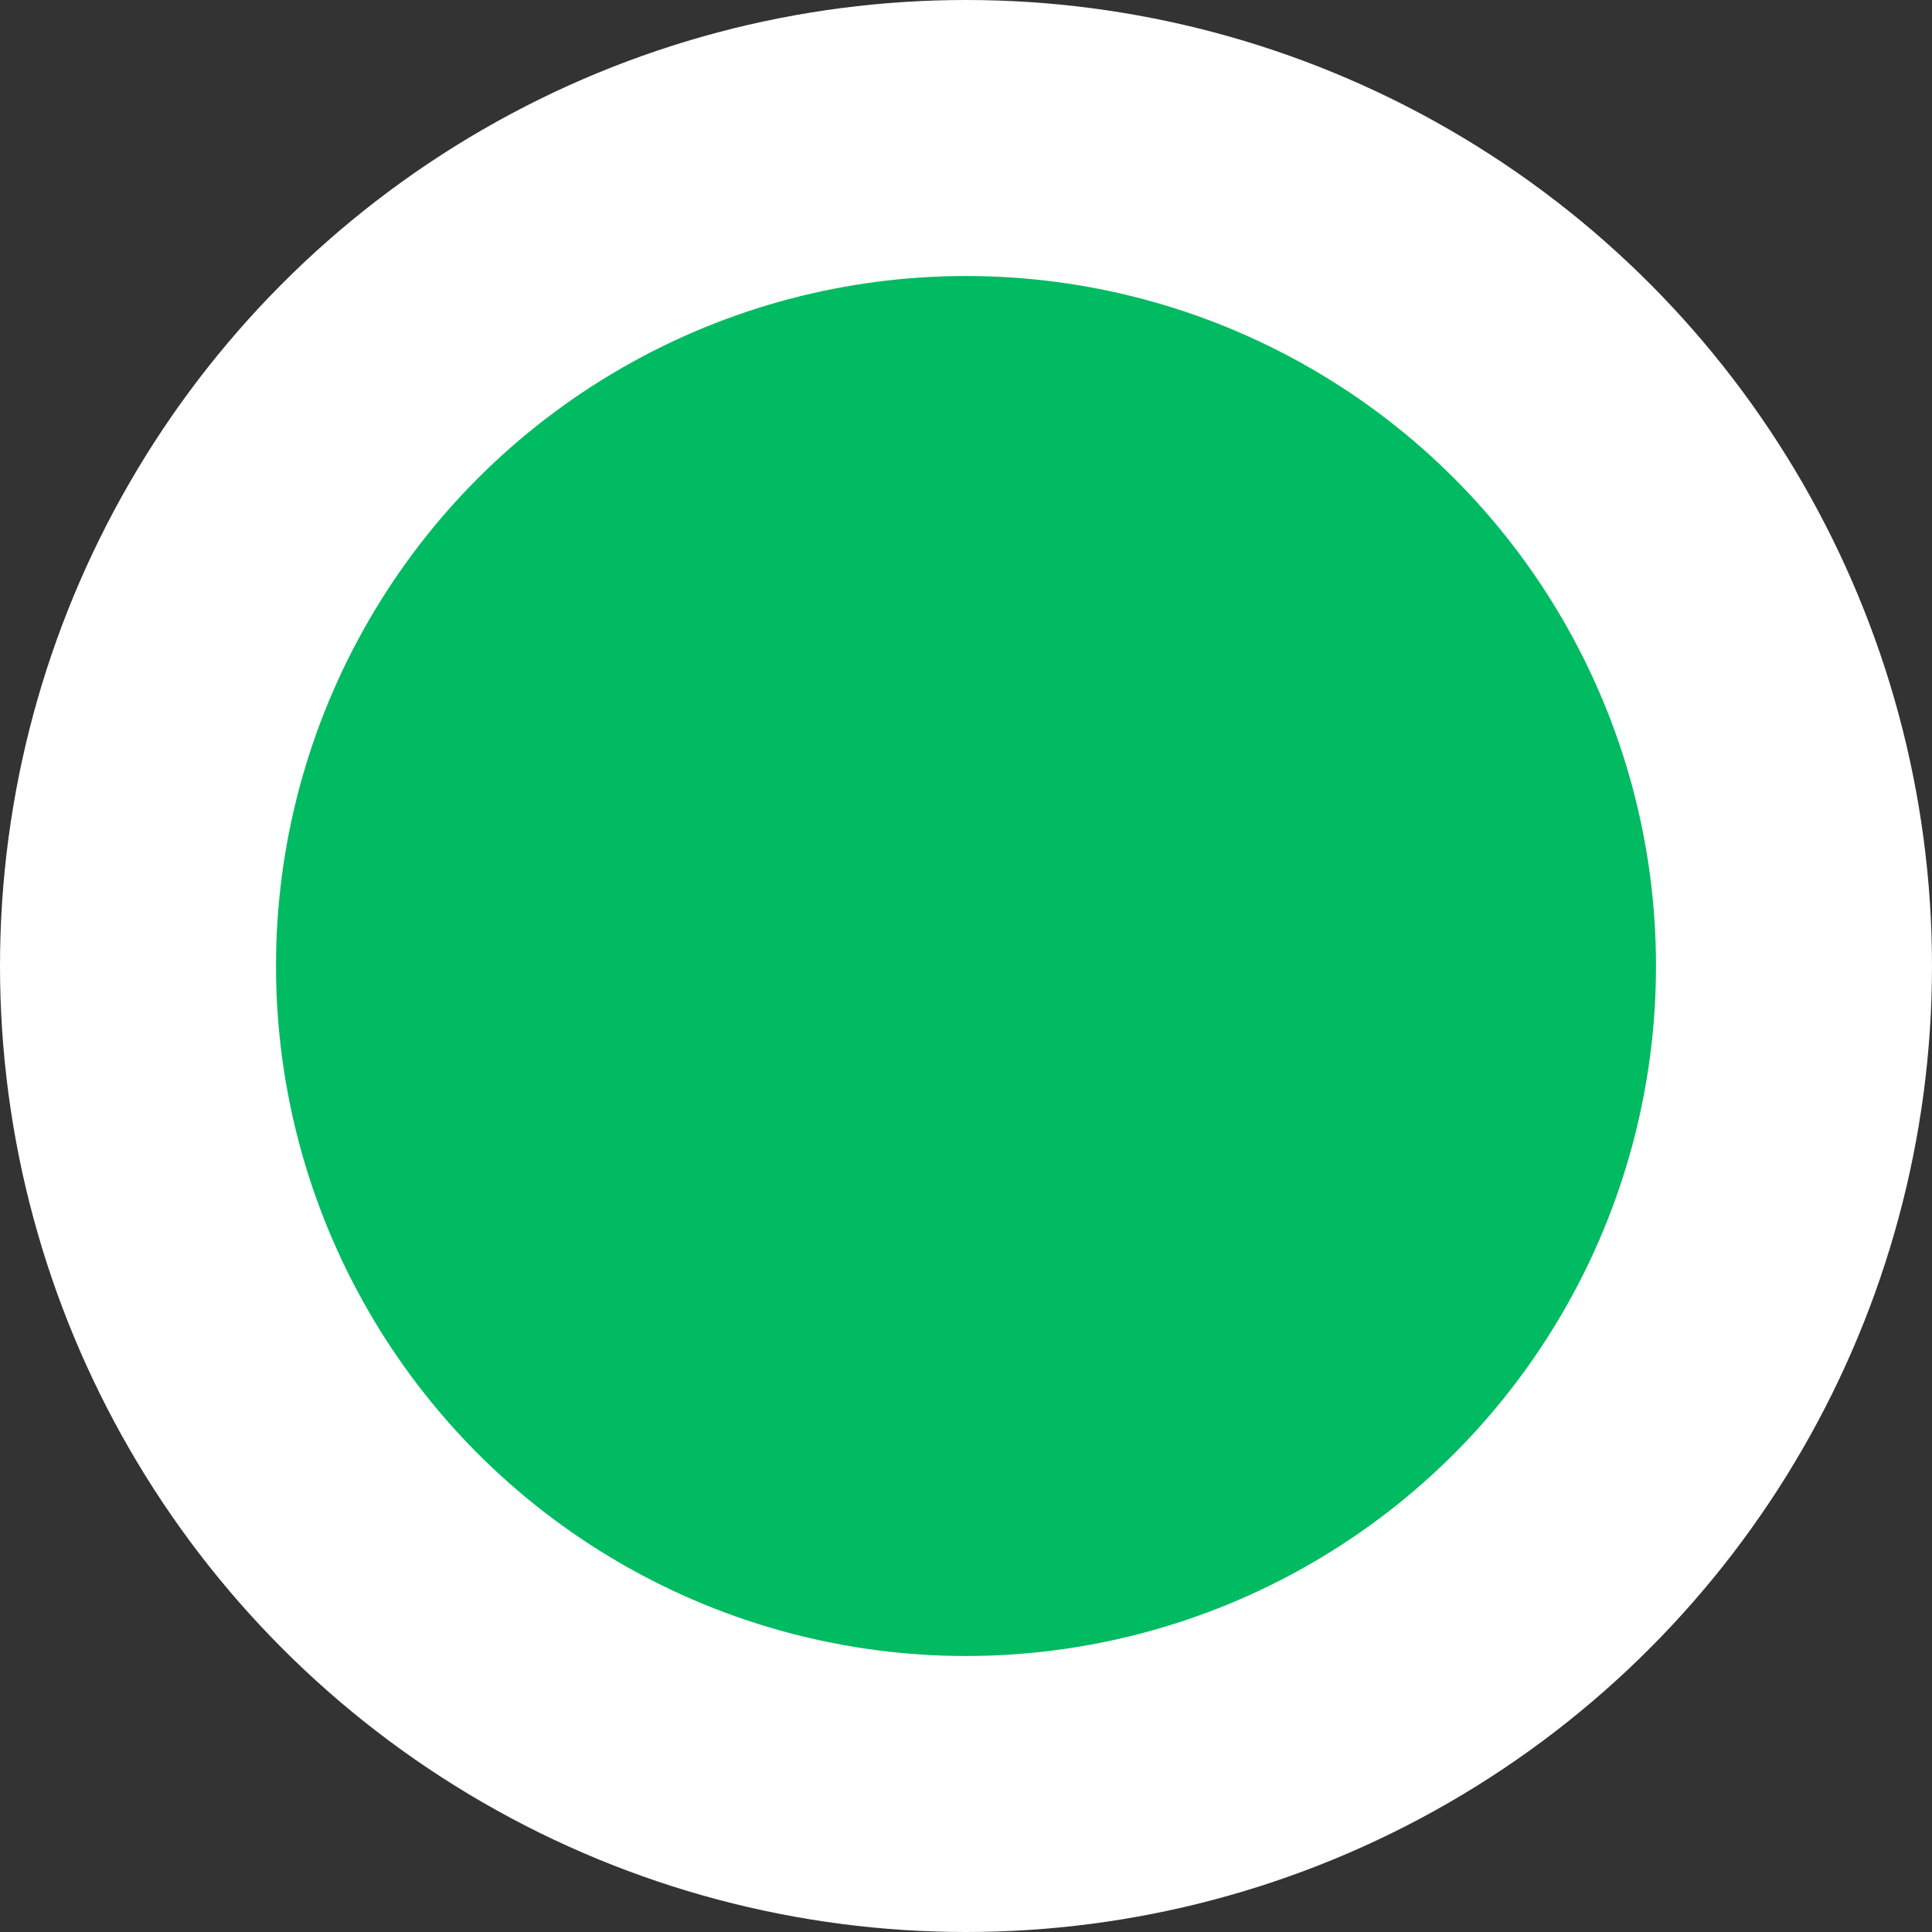 <svg width="14" height="14" viewBox="0 0 14 14" fill="none" xmlns="http://www.w3.org/2000/svg">
<rect x="0" y="0" width="14" height="14" fill="#333333" stroke="none"/>
<circle id="Ellipse 2" cx="7" cy="7" r="6" fill="#01BB62" stroke="white" stroke-width="2"/>
</svg>
